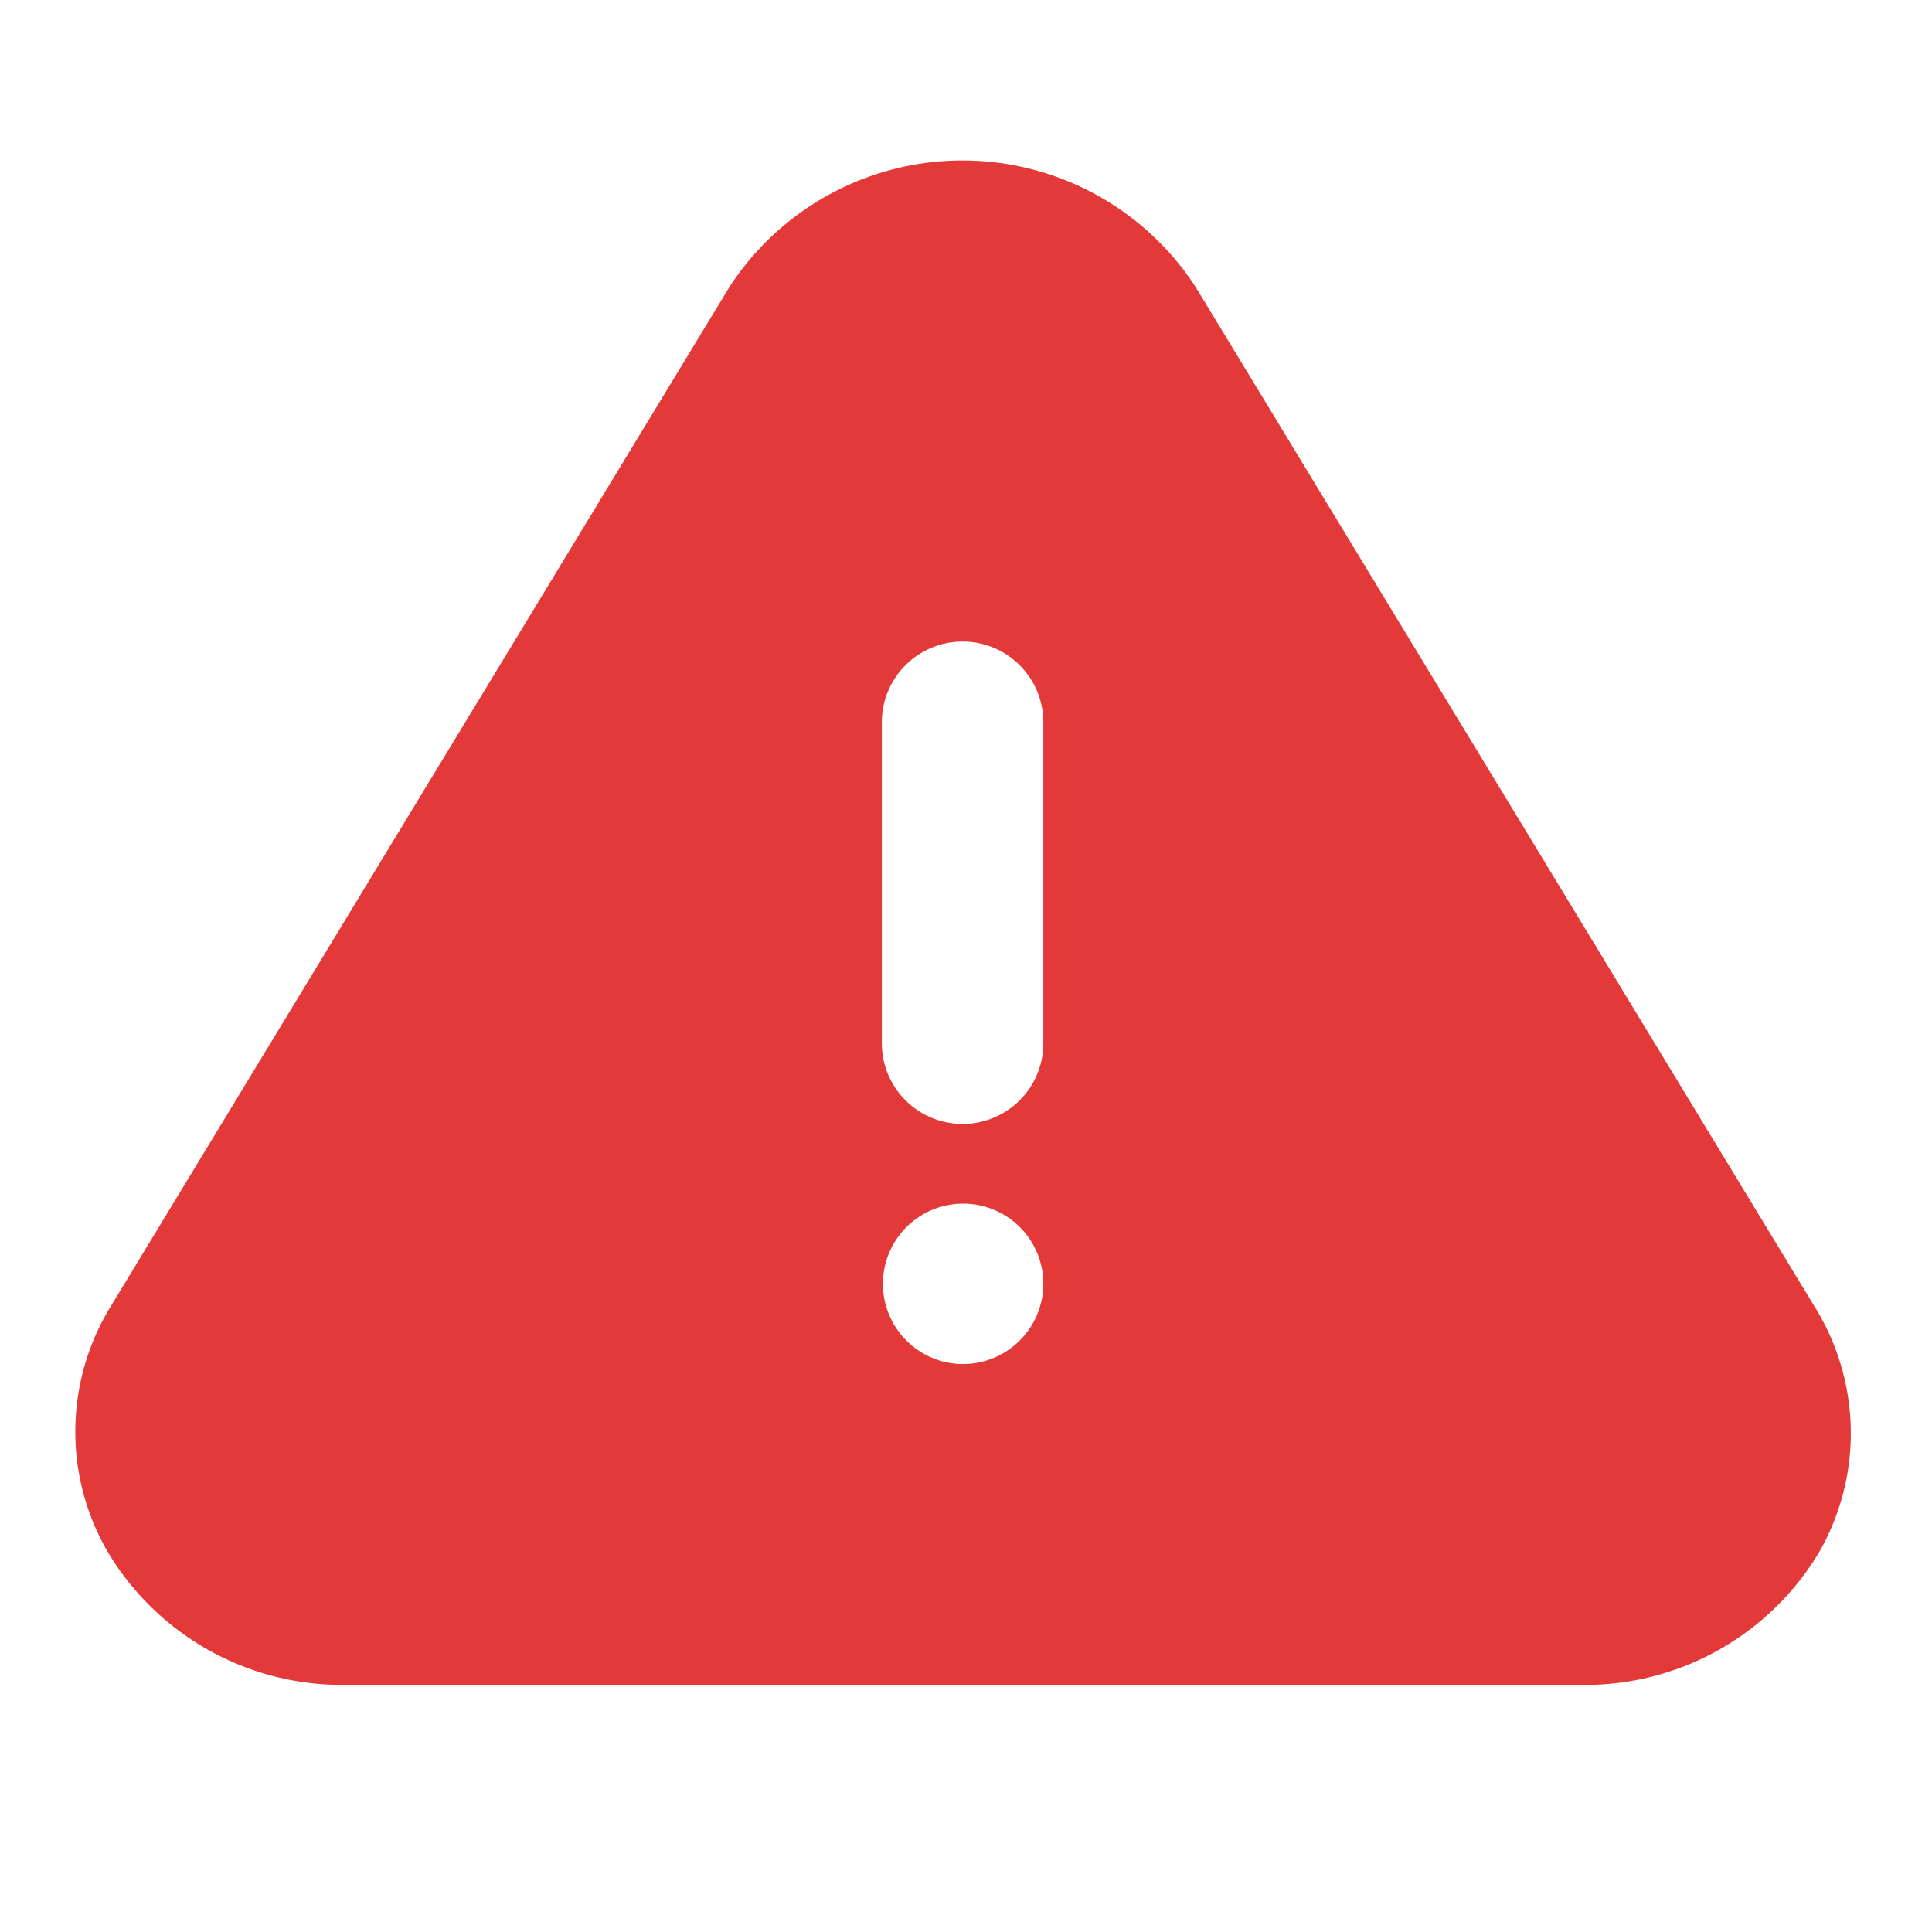<svg xmlns="http://www.w3.org/2000/svg" width="60" height="60" viewBox="0 0 60 60">
  <g id="alert-triangle" transform="translate(74 75.049)">
    <g id="alert-triangle-2" data-name="alert-triangle" transform="translate(-74 -75.158)">
      <g id="alert-triangle-3" data-name="alert-triangle" transform="translate(0 0)">
        <rect id="Rectangle_290" data-name="Rectangle 290" width="60" height="60" transform="translate(60 0.109) rotate(90)" fill="#e43939" opacity="0"/>
        <path id="Path_815" data-name="Path 815" d="M55.052,37.628,35.816,5.94a8.633,8.633,0,0,0-14.5,0L2.084,37.628A7.431,7.431,0,0,0,1.959,45.1a8.462,8.462,0,0,0,7.373,4.235H47.8A8.464,8.464,0,0,0,55.177,45.2,7.431,7.431,0,0,0,55.052,37.628ZM28.568,39.372a2.491,2.491,0,1,1,2.508-2.491A2.5,2.5,0,0,1,28.568,39.372Zm2.508-9.965a2.508,2.508,0,0,1-5.016,0V19.442a2.508,2.508,0,0,1,5.016,0Z" transform="translate(1.326 3.099)" fill="#e43939"/>
      </g>
    </g>
  </g>
</svg>

